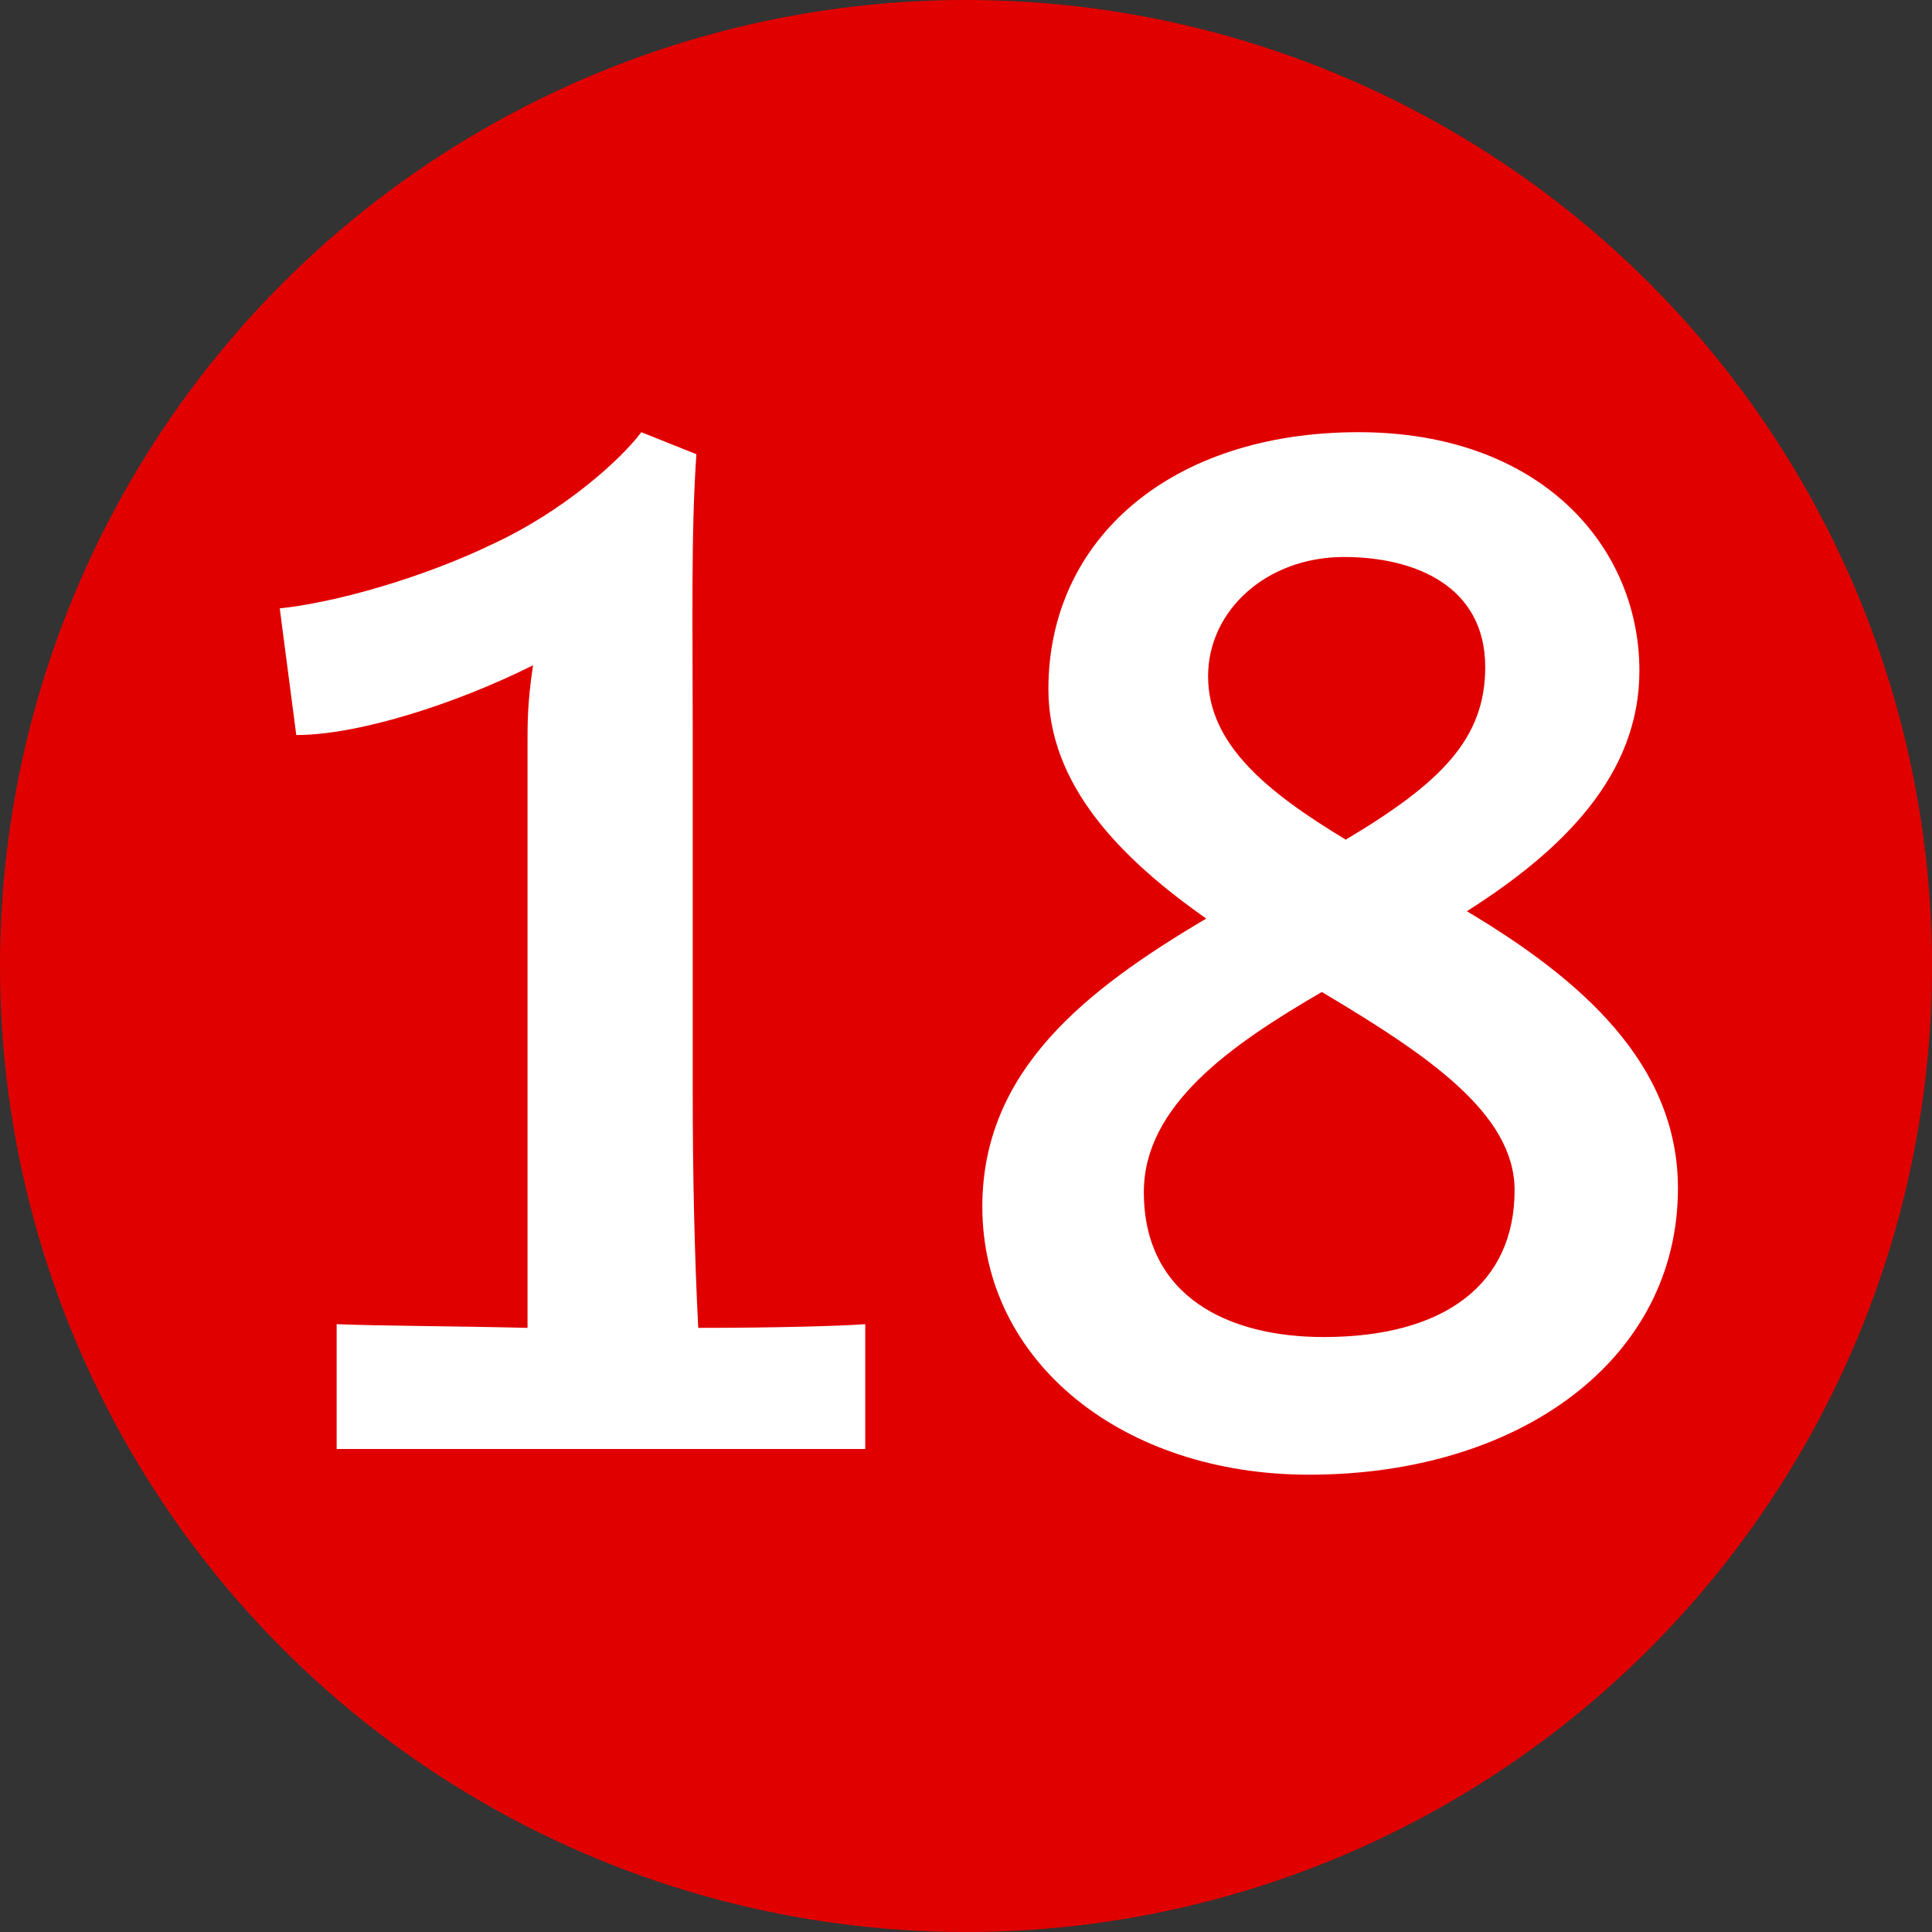 <svg width="20" height="20" viewBox="0 0 20 20" fill="none" xmlns="http://www.w3.org/2000/svg">
<rect x="0" y="0" width="20" height="20" fill="#333333" stroke="none"/>
<circle cx="10" cy="10" r="10" fill="#E10000"/>
<path d="M3.485 13.708V15H8.957V13.708C8.691 13.727 8.026 13.746 7.228 13.746C7.19 13.005 7.171 12.169 7.171 11.295V7.533C7.171 6.507 7.152 5.519 7.209 4.702L6.639 4.474C6.411 4.778 5.822 5.291 5.138 5.614C4.359 5.994 3.447 6.241 2.896 6.298L3.067 7.609C3.713 7.609 4.72 7.286 5.518 6.887C5.461 7.267 5.461 7.476 5.461 7.685V13.746C4.701 13.727 3.979 13.727 3.485 13.708ZM10.853 7.134C10.853 8.122 11.594 8.882 12.487 9.509C11.233 10.25 10.169 11.086 10.169 12.492C10.169 14.107 11.632 15.266 13.551 15.266C15.736 15.266 17.37 14.069 17.37 12.302C17.37 11.01 16.363 10.136 15.185 9.433C16.173 8.806 16.971 8.027 16.971 6.944C16.971 5.652 15.945 4.474 14.064 4.474C12.126 4.474 10.853 5.576 10.853 7.134ZM15.375 6.906C15.375 7.647 14.919 8.103 13.931 8.692C13.114 8.198 12.506 7.704 12.506 7.001C12.506 6.317 13.114 5.766 13.912 5.766C14.653 5.766 15.375 6.07 15.375 6.906ZM11.841 12.34C11.841 11.447 12.734 10.82 13.684 10.269C14.767 10.915 15.679 11.523 15.679 12.321C15.679 13.29 14.957 13.841 13.703 13.841C12.715 13.841 11.841 13.423 11.841 12.34Z" fill="white"/>
</svg>
